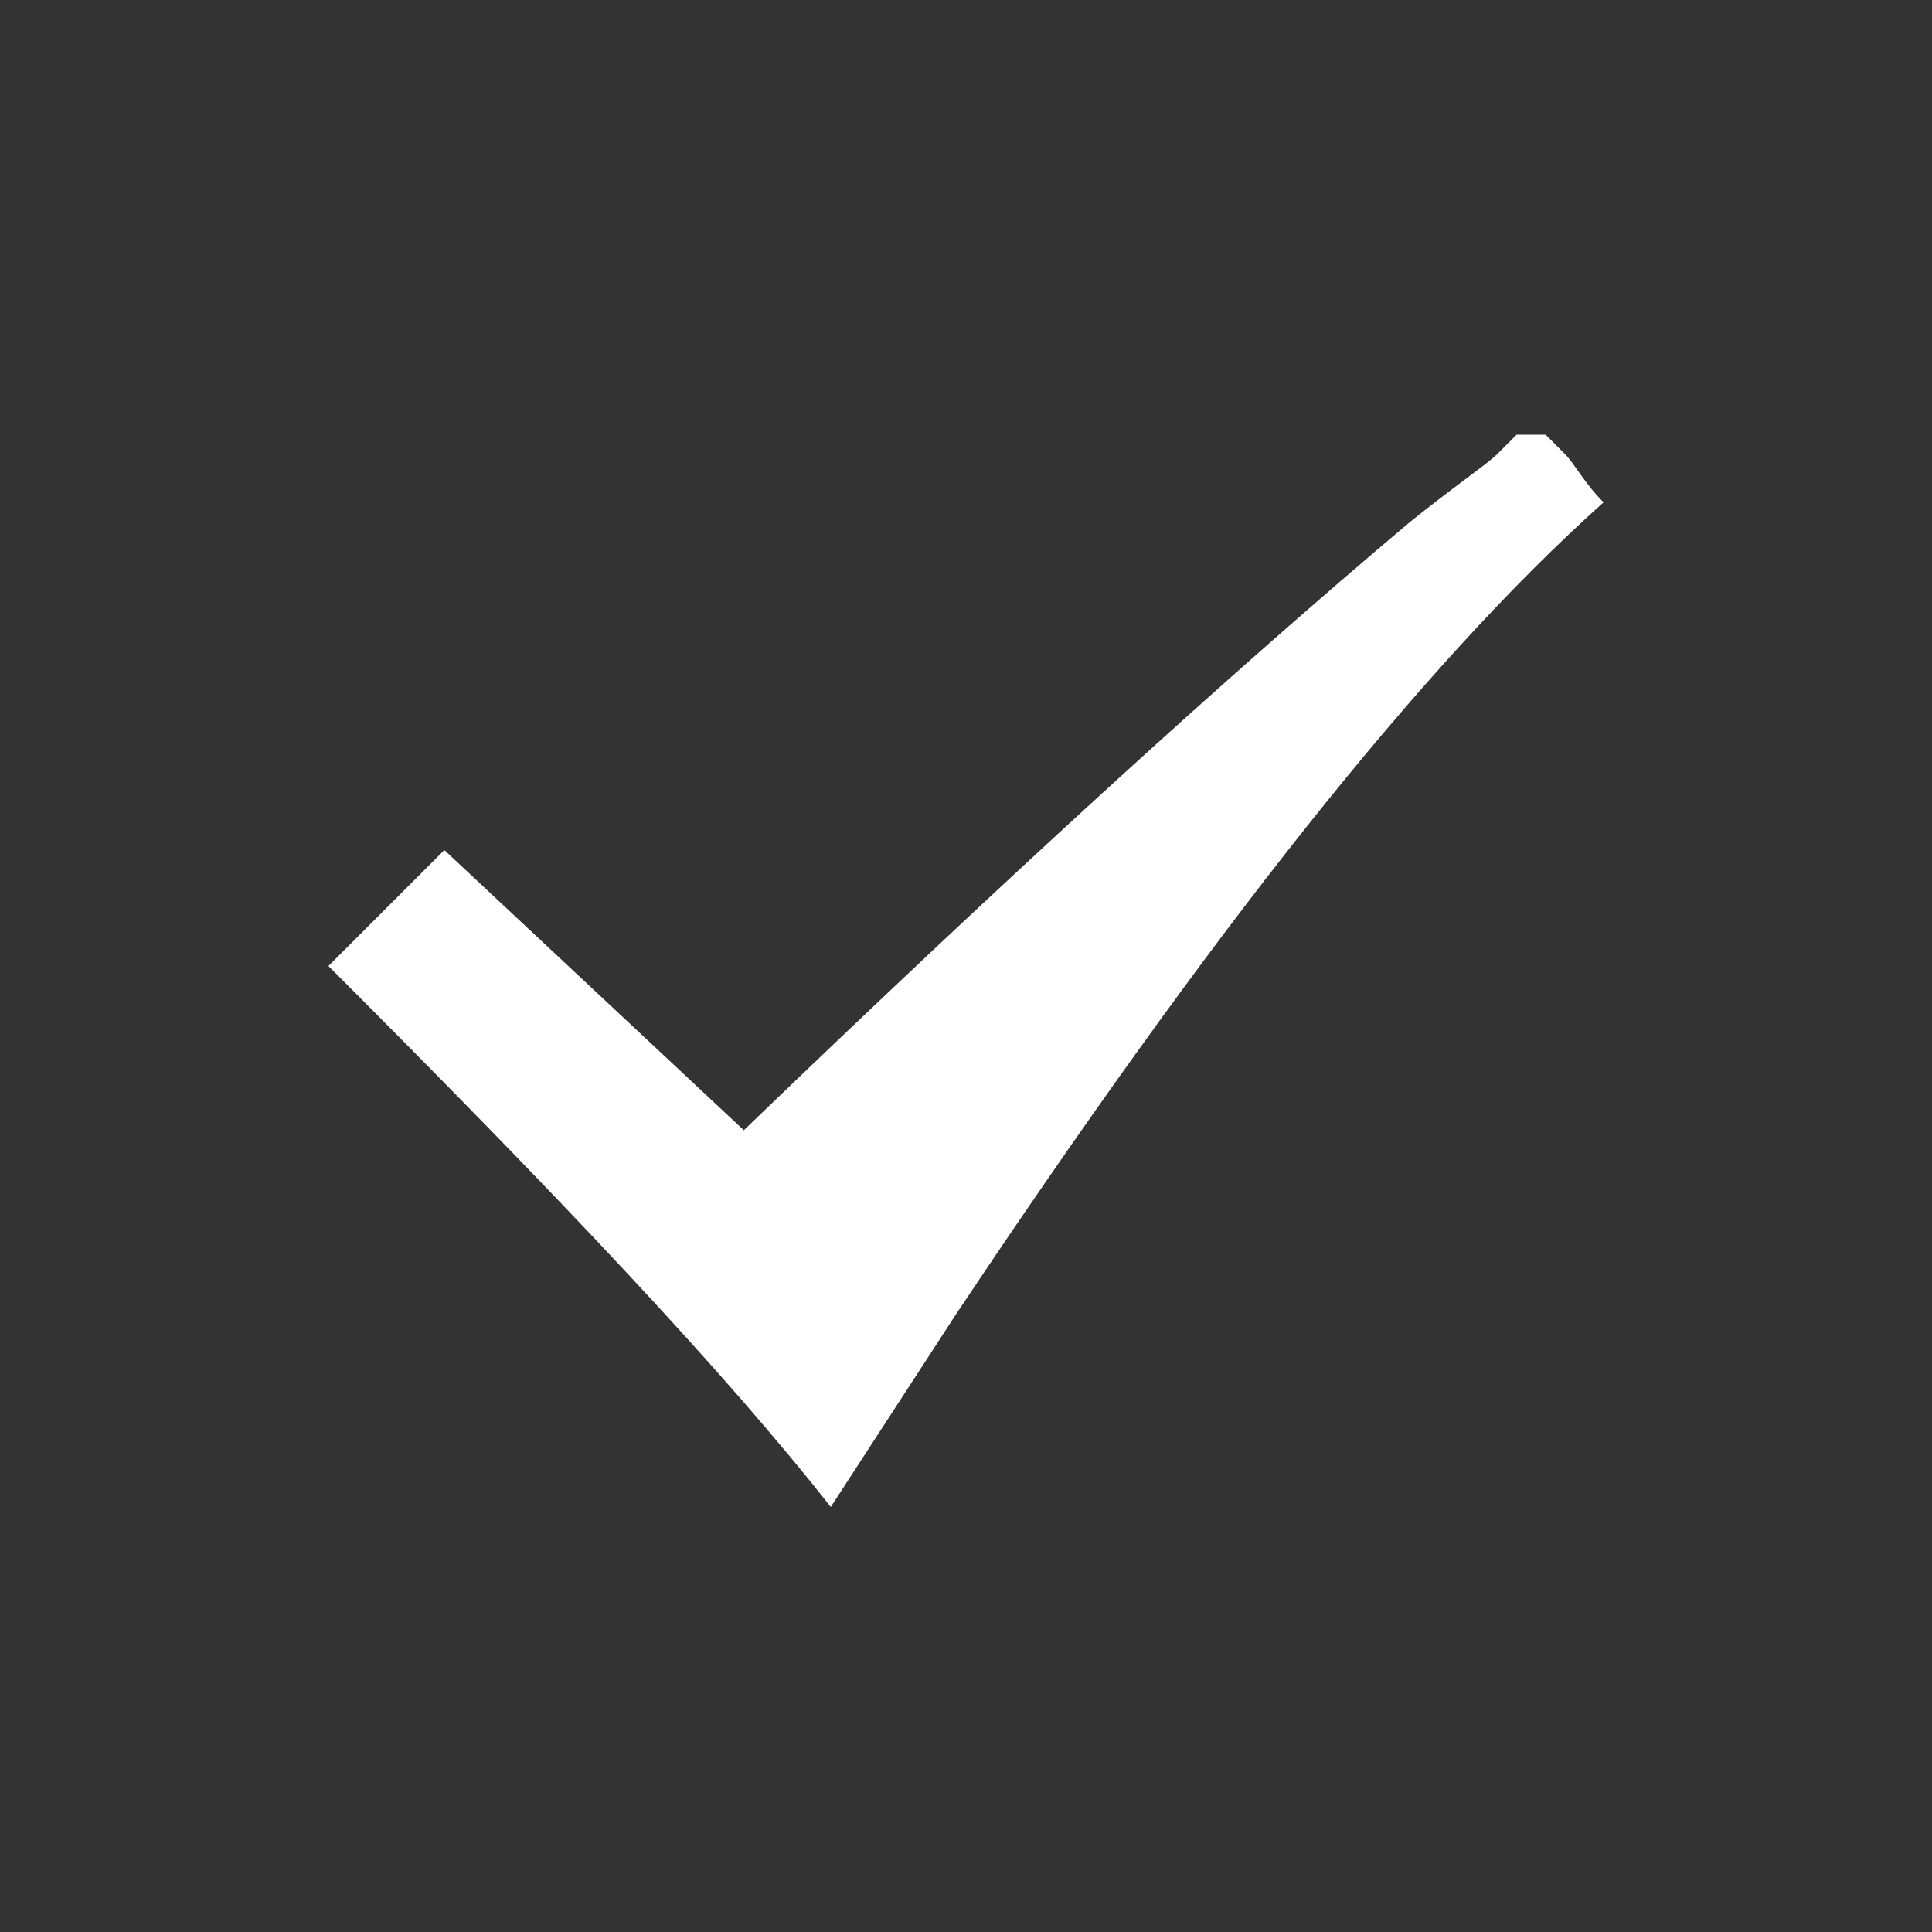 <svg xmlns="http://www.w3.org/2000/svg" width="20" height="20" viewBox="0 0 20 20"><rect x="0" y="0" width="20" height="20" fill="#333333" stroke="none"/><path fill="#FFF" d="M16.2 4.7s-.1-.1-.1-.1-.1-.1-.1-.1 0 0-.1 0c0 0-.1 0-.1 0s-.1 0-.1 0l-.2.2c-.1.1-.4.3-.9.7-1.9 1.6-4.2 3.7-6.9 6.3L4.6 8.8 3.4 10c2.4 2.4 4.1 4.2 5.2 5.6l1.3-2c2.6-3.9 4.8-6.7 6.7-8.4-.2-.2-.3-.4-.4-.5z"/></svg>